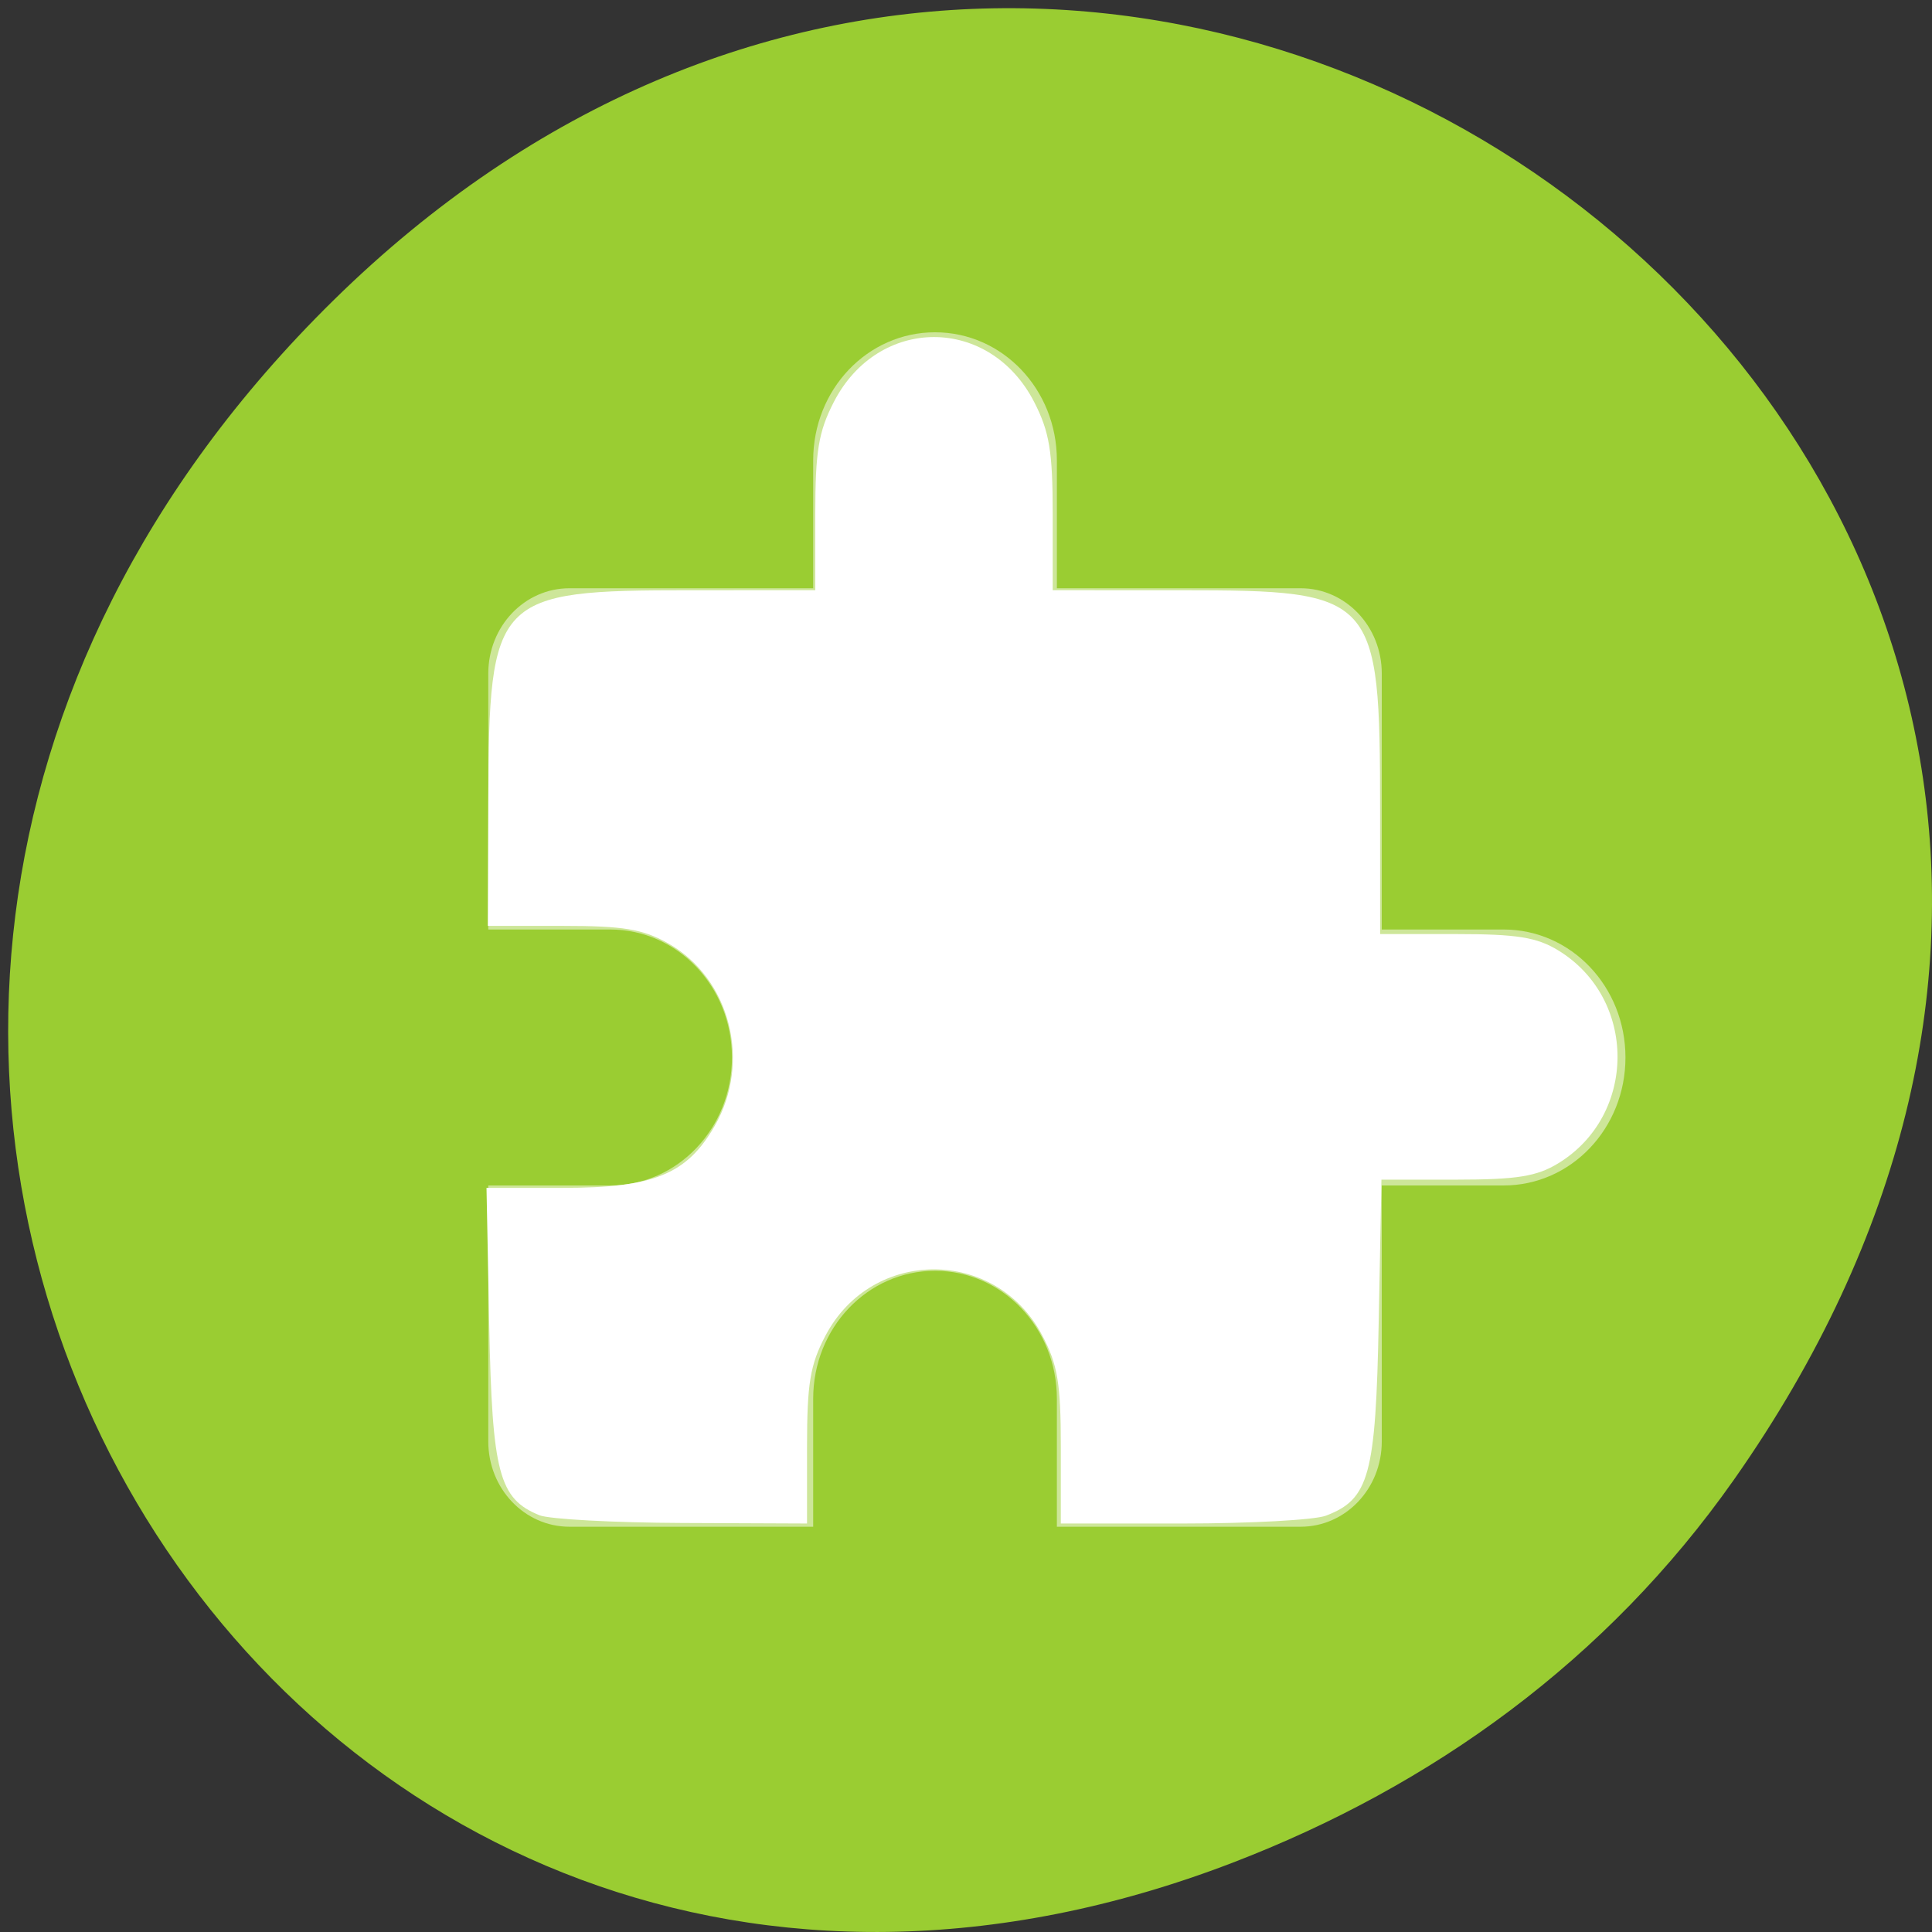<svg xmlns="http://www.w3.org/2000/svg" viewBox="0 0 256 256"><rect x="0" y="0" width="256" height="256" fill="#333333" stroke="none"/><defs><clipPath><path d="m 148 97 h 77.63 v 24 h -77.62"/></clipPath><clipPath><path d="m 27.707 56.824 h 82.29 v 139.69 h -82.29"/></clipPath><clipPath><path d="m 74 56.824 h 129 v 139.69 h -129"/></clipPath><clipPath><rect x="6" y="6" width="84" height="80" rx="6" style="fill:#fff"/></clipPath><clipPath><rect x="6" y="6" width="84" height="80" rx="6" style="fill:#fff"/></clipPath><clipPath><path d="m 171 132 h 54.625 v 24 h -54.625"/></clipPath></defs><g transform="translate(0 -796.36)" style="color:#000"><path d="m 229.74 992.45 c 91.66 -130.38 -77.62 -262.48 -185.6 -156.25 -101.74 100.08 -7.417 255.59 119.18 206.98 c 26.414 -10.142 49.591 -26.8 66.42 -50.732 z" style="fill:#9acd32"/><g style="fill:#fff"><path d="m 375.5 -114 c -0.831 0 -1.5 0.669 -1.5 1.5 v 1.5 h -3 c -0.554 0 -1 0.446 -1 1 v 3 h 1.5 c 0.831 0 1.5 0.669 1.5 1.5 0 0.831 -0.669 1.5 -1.5 1.5 h -1.5 v 3 c 0 0.554 0.446 1 1 1 h 3 v -1.5 c 0 -0.831 0.669 -1.5 1.5 -1.5 0.831 0 1.5 0.669 1.5 1.5 v 1.5 h 3 c 0.554 0 1 -0.446 1 -1 v -3 h 1.5 c 0.831 0 1.5 -0.669 1.5 -1.5 0 -0.831 -0.669 -1.5 -1.5 -1.5 h -1.5 v -3 c 0 -0.554 -0.446 -1 -1 -1 h -3 v -1.5 c 0 -0.831 -0.669 -1.5 -1.5 -1.5 z" transform="matrix(10.763 0 0 11.305 -3917.61 2129.16)" style="opacity:0.5;enable-background:new"/><path d="m 71.49 200.78 c -5.367 -2.162 -6.274 -5.584 -6.663 -25.16 l -0.363 -18.221 h 10.142 c 12.04 0 16.426 -1.798 20.12 -8.249 4.868 -8.49 2.024 -19.53 -6.224 -24.17 -3.332 -1.873 -5.914 -2.297 -13.974 -2.297 h -9.886 l 0.061 -16.542 c 0.101 -27.18 0.817 -27.928 26.786 -27.931 l 16.542 -0.002 v -10.08 c 0 -8.315 0.426 -10.907 2.441 -14.835 5.901 -11.509 20.675 -11.509 26.576 0 2.01 3.928 2.441 6.52 2.441 14.835 v 10.08 l 17.08 0.004 c 25.748 0.006 26.289 0.603 26.299 29.01 l 0.006 16.542 l 10.03 0.004 c 8.098 0.003 10.716 0.42 13.569 2.16 10.477 6.388 10.477 21.827 0 28.22 -2.847 1.736 -5.471 2.156 -13.48 2.16 l -9.944 0.004 l -0.361 18.763 c -0.393 20.433 -1.246 23.573 -6.997 25.76 -1.499 0.57 -10.02 1.036 -18.926 1.036 h -16.201 v -10.134 c 0 -8.452 -0.41 -10.909 -2.468 -14.801 -6.161 -11.65 -22.531 -11.65 -28.692 0 -2.058 3.892 -2.468 6.349 -2.468 14.801 v 10.134 l -16.542 -0.069 c -9.1 -0.038 -17.612 -0.5 -18.92 -1.026 z" transform="translate(0 796.36)"/></g></g></svg>